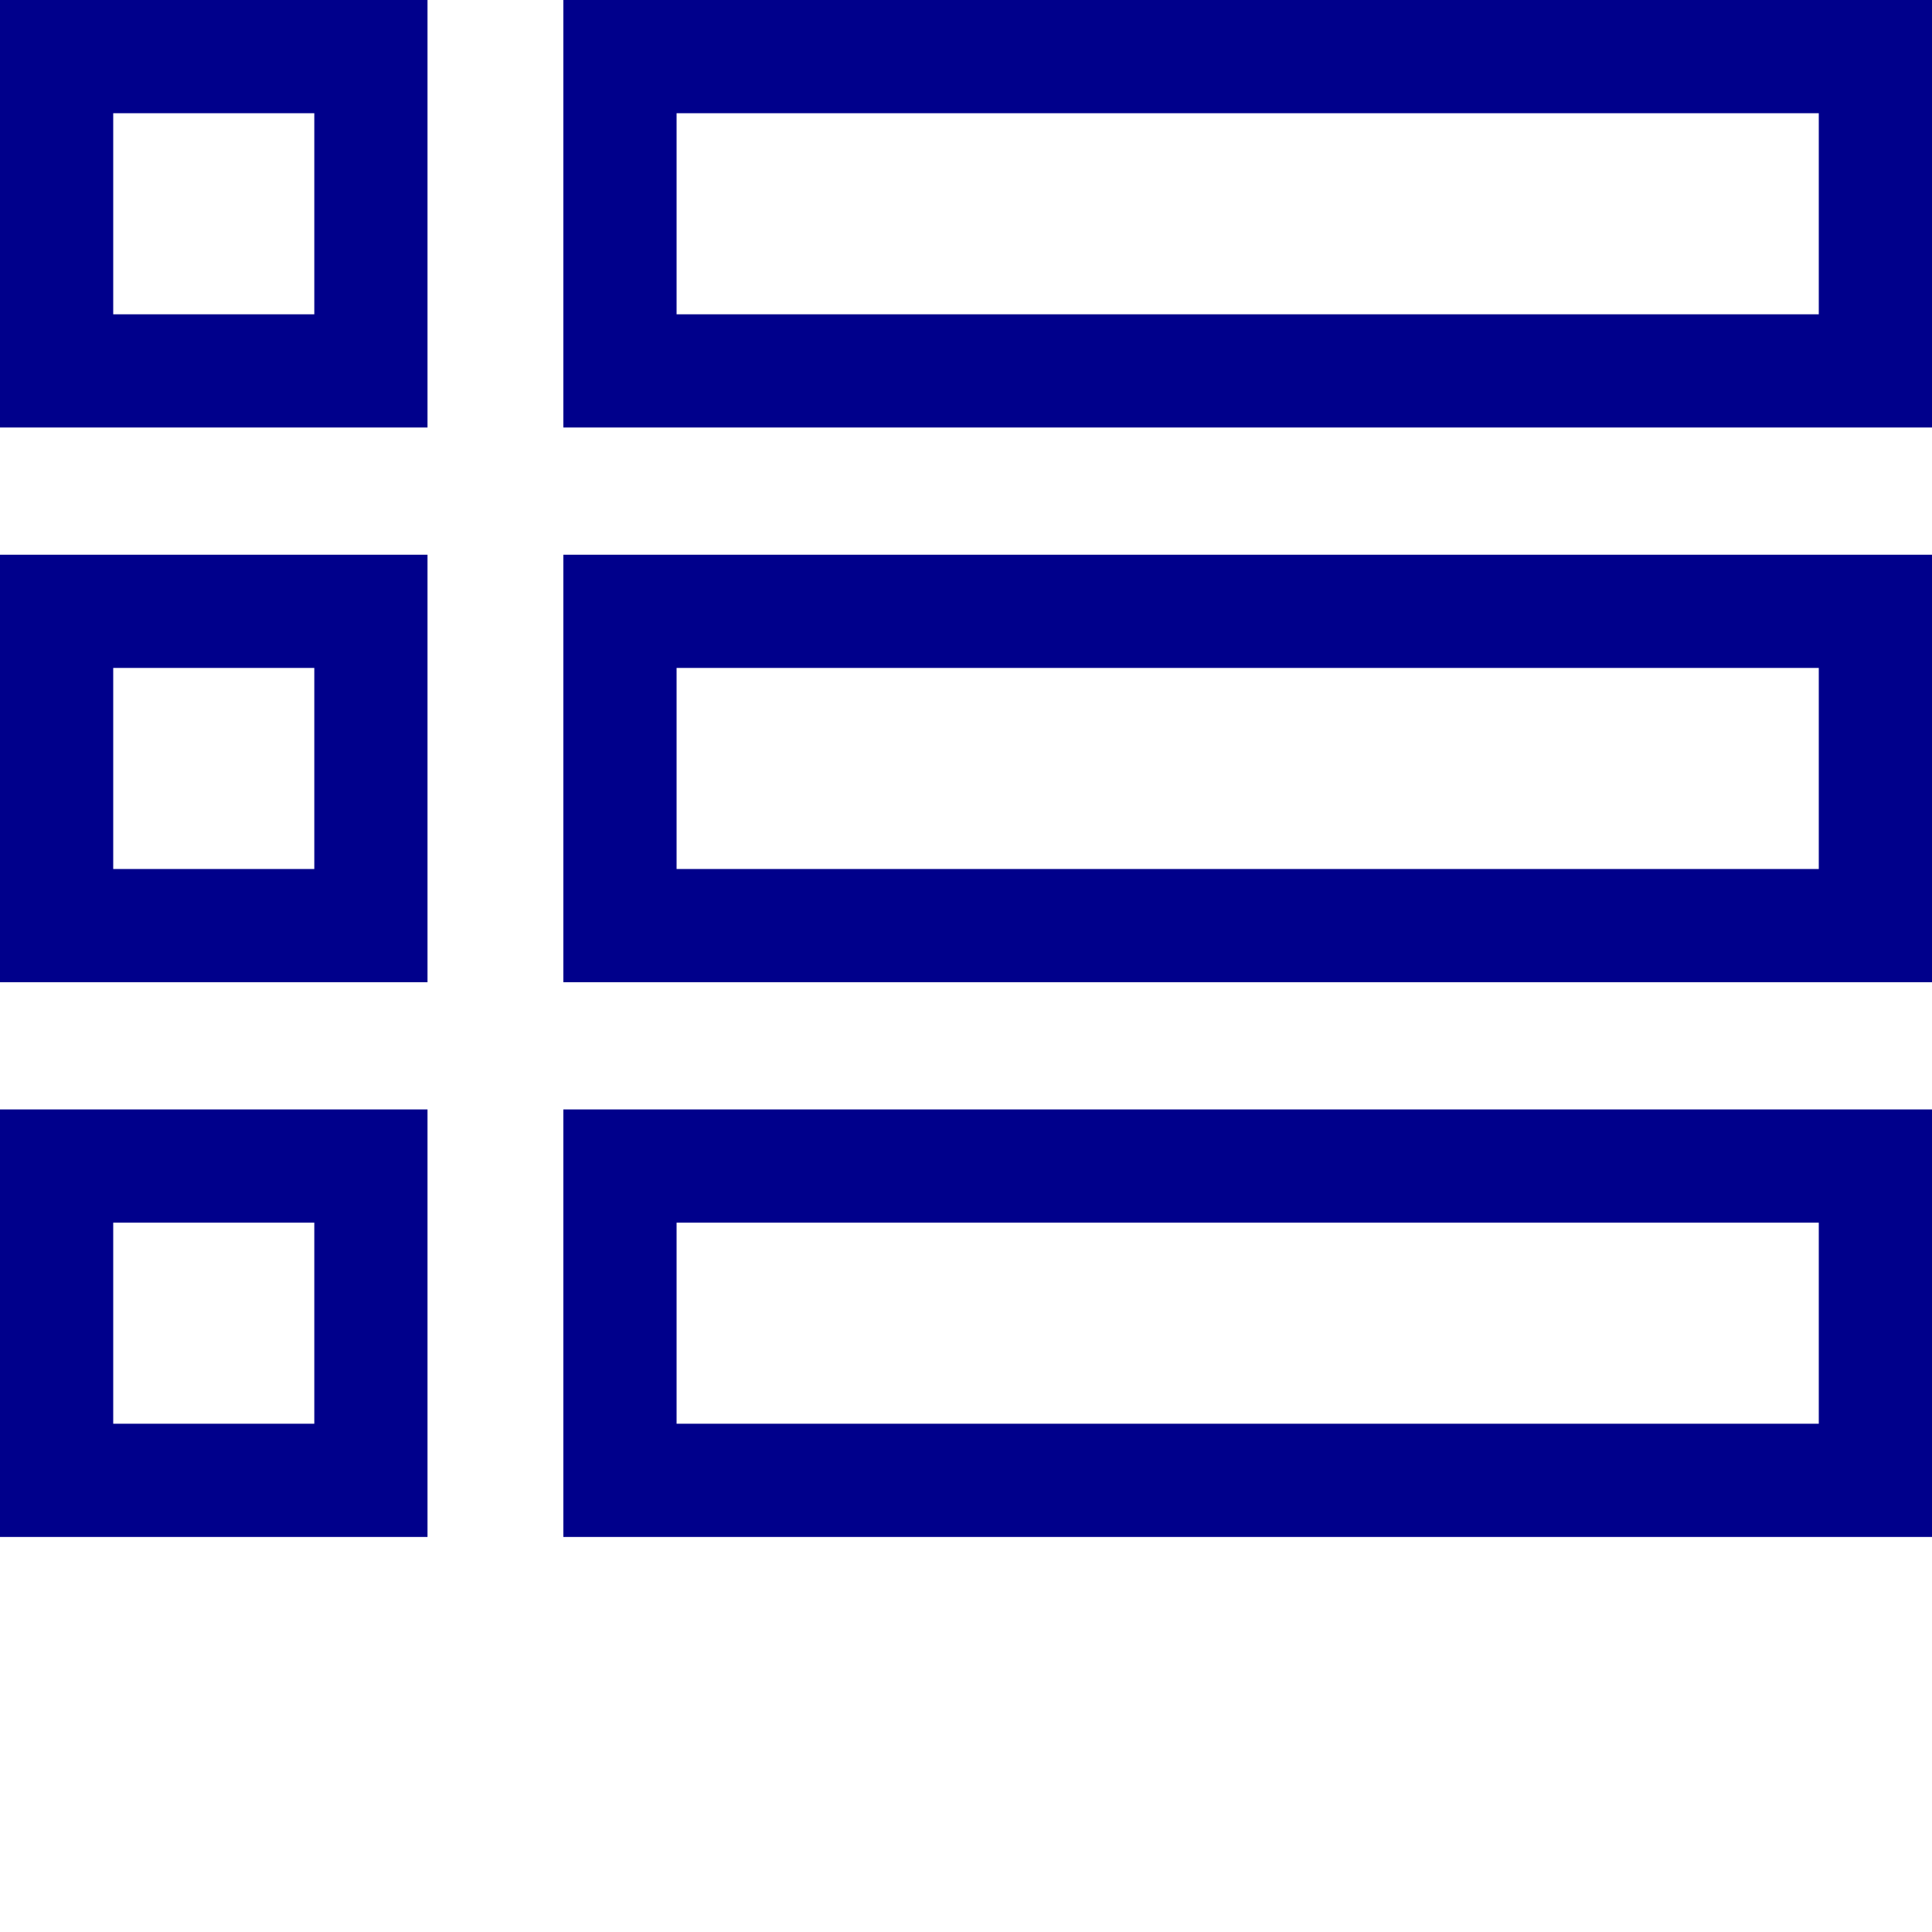 <?xml version="1.0"?>
<svg xmlns="http://www.w3.org/2000/svg" xmlns:xlink="http://www.w3.org/1999/xlink" xmlns:svgjs="http://svgjs.com/svgjs" version="1.1" width="512" height="512" x="0" y="0" viewBox="0 0 512 512" style="enable-background:new 0 0 512 512" xml:space="preserve"><g><path xmlns="http://www.w3.org/2000/svg" d="m0 113.293h113.293v-113.293h-113.293zm30.004-83.289h53.289v53.289h-53.289zm0 0" fill="#00008b" data-original="#000000" style=""/><path xmlns="http://www.w3.org/2000/svg" d="m149.297 0v113.293h362.703v-113.293zm332.699 83.293h-302.695v-53.289h302.695zm0 0" fill="#00008b" data-original="#000000" style=""/><path xmlns="http://www.w3.org/2000/svg" d="m0 260.301h113.293v-113.293h-113.293zm30.004-83.293h53.289v53.289h-53.289zm0 0" fill="#00008b" data-original="#000000" style=""/><path xmlns="http://www.w3.org/2000/svg" d="m149.297 260.301h362.703v-113.293h-362.703zm30.004-83.293h302.695v53.289h-302.695zm0 0" fill="#00008b" data-original="#000000" style=""/><path xmlns="http://www.w3.org/2000/svg" d="m0 407.309h113.293v-113.297h-113.293zm30.004-83.293h53.289v53.289h-53.289zm0 0" fill="#00008b" data-original="#000000" style=""/><path xmlns="http://www.w3.org/2000/svg" d="m149.297 407.309h362.703v-113.297h-362.703zm30.004-83.293h302.695v53.289h-302.695zm0 0" fill="#00008b" data-original="#000000" style=""/></g></svg>
